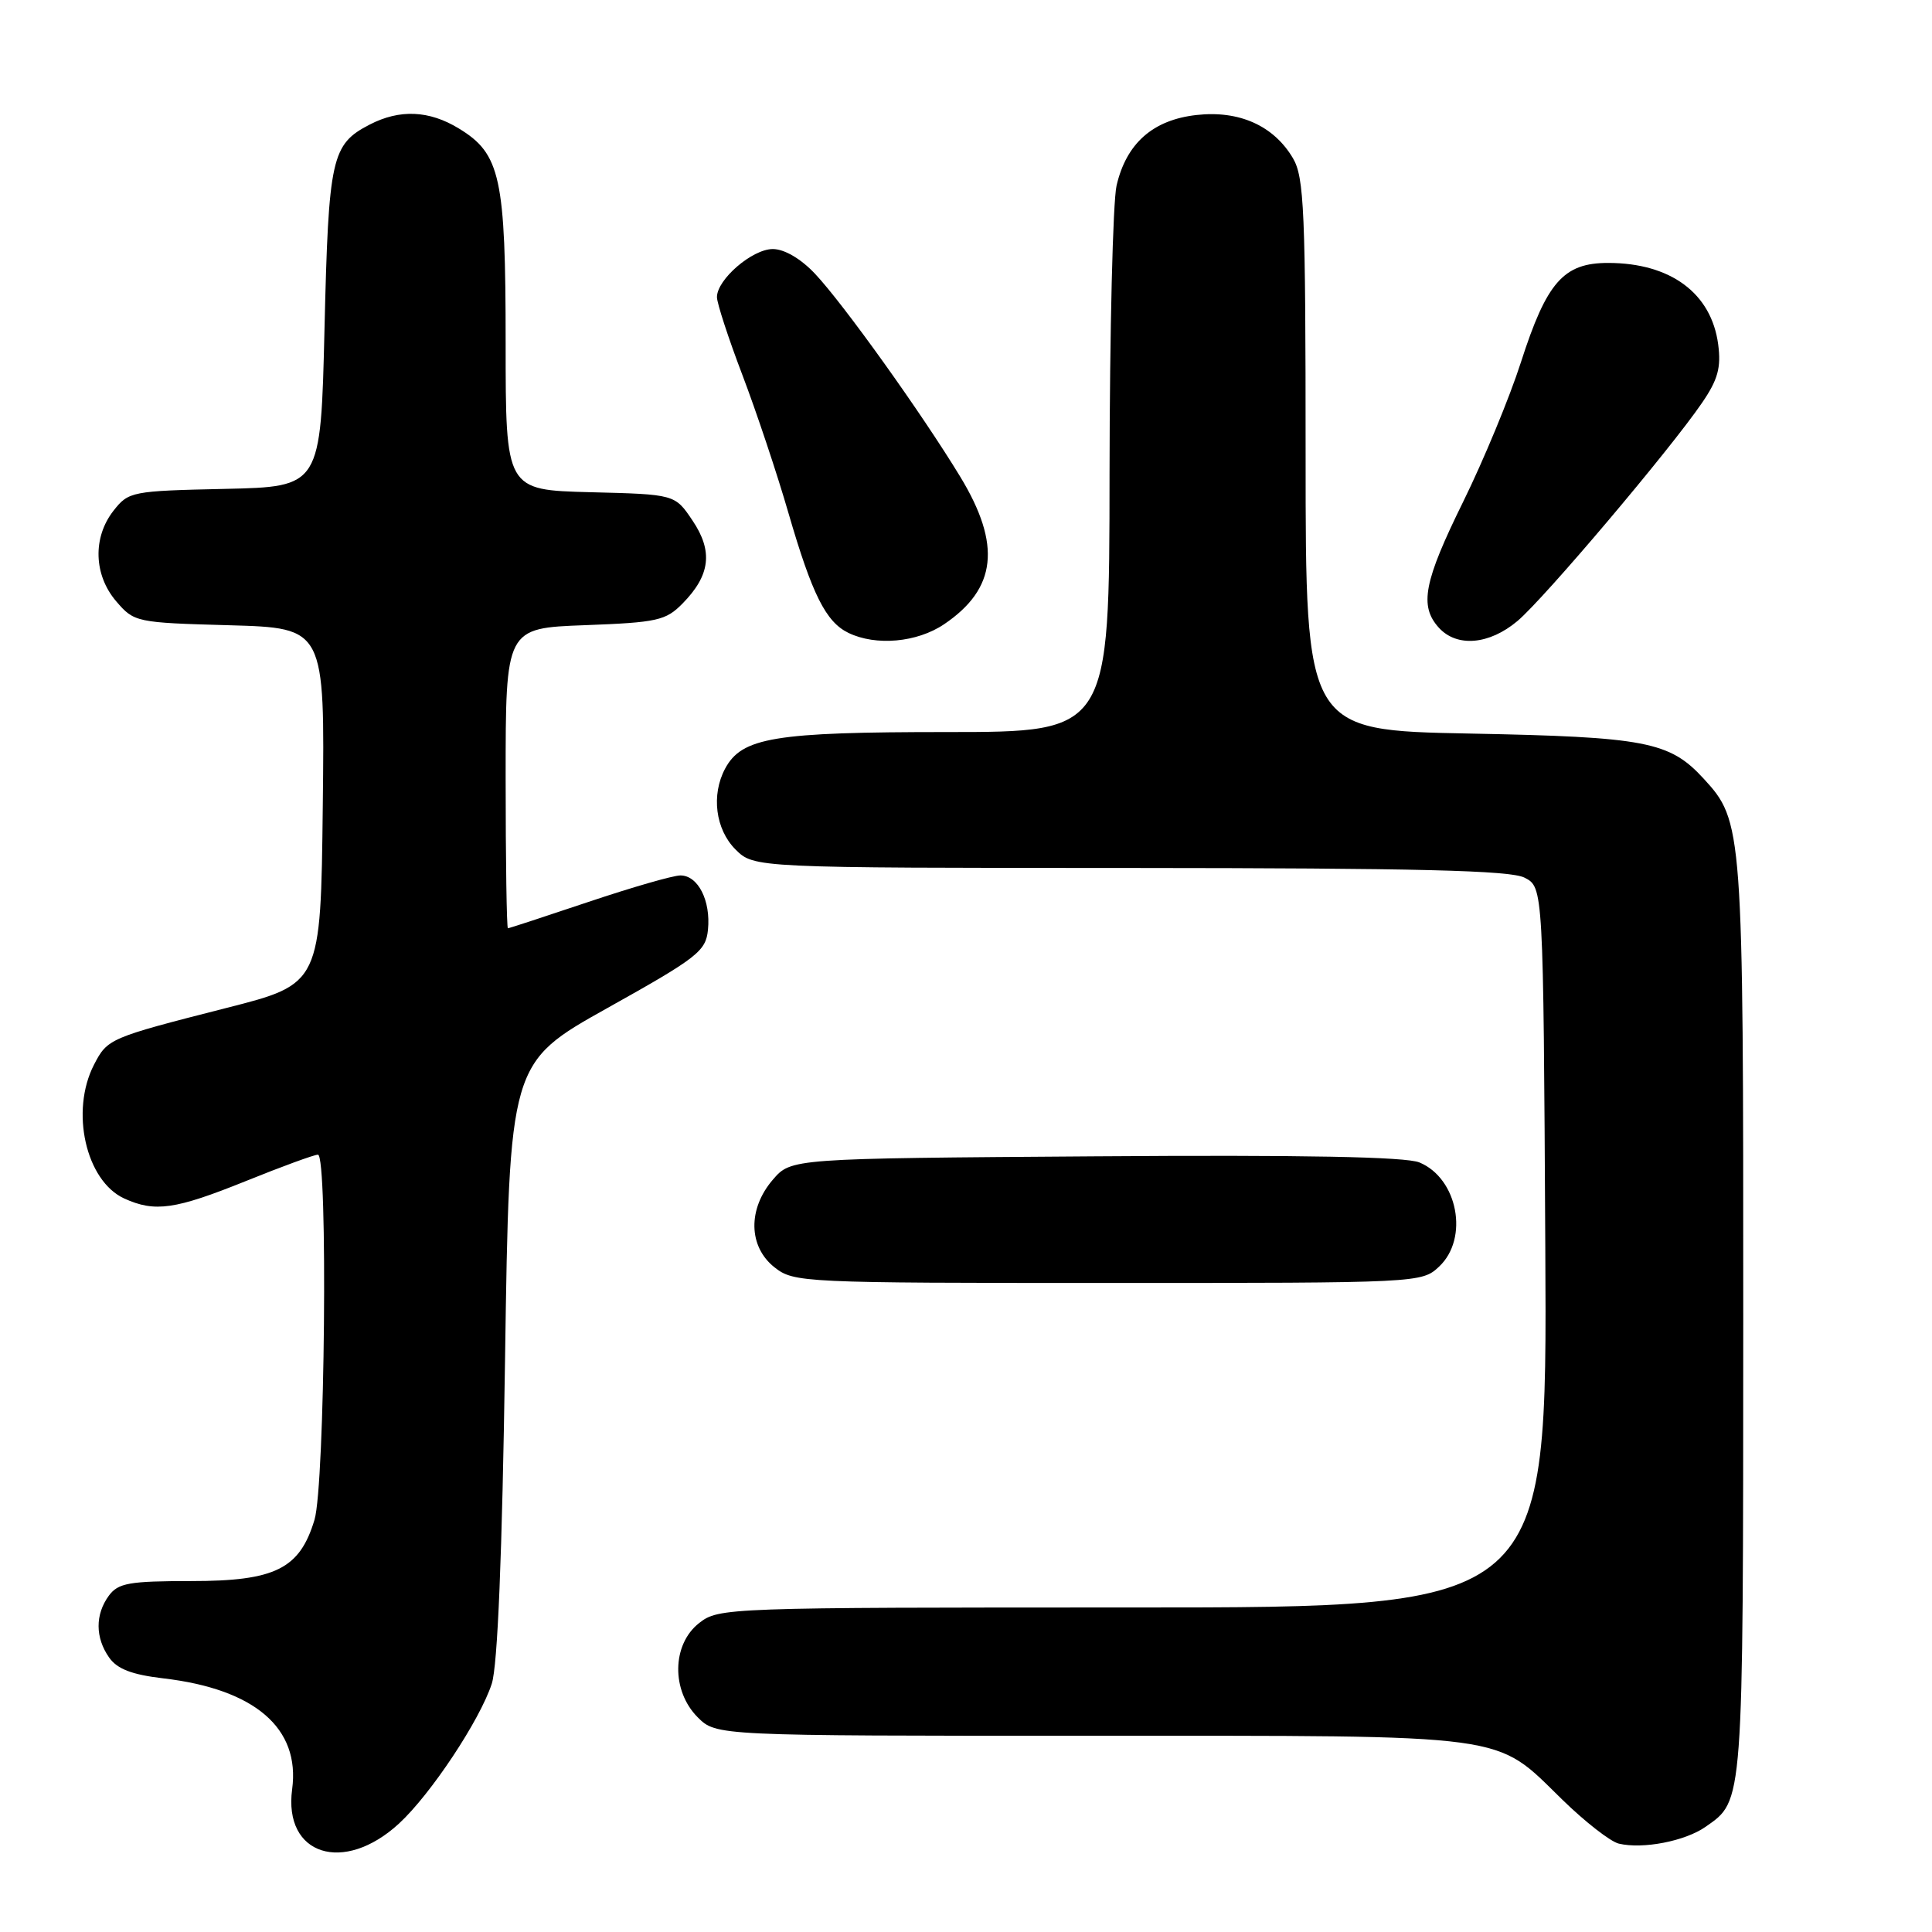 <?xml version="1.0" encoding="UTF-8" standalone="no"?>
<!DOCTYPE svg PUBLIC "-//W3C//DTD SVG 1.1//EN" "http://www.w3.org/Graphics/SVG/1.1/DTD/svg11.dtd" >
<svg xmlns="http://www.w3.org/2000/svg" xmlns:xlink="http://www.w3.org/1999/xlink" version="1.1" viewBox="0 0 256 256">
 <g >
 <path fill="currentColor"
d=" M 52.88 241.62 C 57.07 237.76 63.59 227.93 65.16 223.11 C 65.94 220.73 66.54 206.07 66.92 180.17 C 67.50 140.83 67.50 140.83 80.50 133.56 C 92.44 126.89 93.53 126.04 93.81 123.19 C 94.19 119.34 92.50 116.00 90.16 116.00 C 89.19 116.00 83.72 117.58 78.00 119.50 C 72.28 121.42 67.47 123.00 67.30 123.00 C 67.14 123.00 67.00 114.05 67.00 103.11 C 67.00 83.23 67.00 83.23 77.50 82.84 C 87.09 82.48 88.22 82.23 90.44 79.97 C 94.12 76.23 94.51 73.05 91.76 68.97 C 89.43 65.50 89.43 65.50 78.21 65.22 C 67.00 64.93 67.00 64.93 67.00 45.44 C 67.00 23.52 66.32 20.38 60.81 17.03 C 56.87 14.62 52.96 14.45 48.98 16.51 C 43.92 19.13 43.54 20.85 43.00 43.50 C 42.50 64.50 42.50 64.50 29.80 64.78 C 17.46 65.05 17.04 65.13 15.05 67.66 C 12.26 71.21 12.41 76.20 15.41 79.69 C 17.78 82.45 18.05 82.51 30.43 82.85 C 43.04 83.21 43.04 83.21 42.77 106.79 C 42.50 130.38 42.50 130.38 30.00 133.56 C 14.47 137.52 14.25 137.62 12.46 141.07 C 9.28 147.23 11.37 156.48 16.47 158.81 C 20.54 160.66 23.21 160.27 32.57 156.50 C 37.34 154.57 41.64 153.00 42.13 153.00 C 43.47 153.00 43.06 196.80 41.67 201.39 C 39.71 207.89 36.47 209.50 25.35 209.50 C 17.10 209.50 15.66 209.76 14.42 211.44 C 12.60 213.93 12.61 217.00 14.46 219.63 C 15.52 221.15 17.47 221.90 21.63 222.39 C 33.78 223.81 39.80 228.99 38.71 237.09 C 37.54 245.83 45.54 248.38 52.88 241.62 Z  M 226.00 242.06 C 231.05 238.52 230.97 239.55 230.99 174.88 C 231.00 109.52 230.95 108.84 225.72 103.15 C 221.22 98.26 218.05 97.65 194.75 97.20 C 173.00 96.78 173.00 96.78 173.00 60.29 C 173.00 27.92 172.81 23.49 171.32 20.96 C 168.77 16.65 164.20 14.60 158.53 15.24 C 152.76 15.89 149.25 18.99 147.95 24.59 C 147.46 26.74 147.04 43.91 147.02 62.75 C 147.00 97.00 147.00 97.00 125.47 97.00 C 102.59 97.00 98.30 97.71 96.08 101.85 C 94.22 105.33 94.80 109.89 97.45 112.55 C 99.91 115.00 99.91 115.00 149.70 115.01 C 187.84 115.03 200.09 115.33 202.00 116.29 C 204.50 117.56 204.50 117.56 204.76 165.28 C 205.02 213.00 205.02 213.00 150.14 213.00 C 96.14 213.00 95.23 213.03 92.63 215.07 C 89.02 217.91 88.94 224.03 92.45 227.55 C 94.91 230.00 94.91 230.00 144.49 230.00 C 200.89 230.00 197.92 229.60 207.00 238.45 C 210.03 241.41 213.40 244.03 214.50 244.29 C 217.70 245.05 223.29 243.96 226.00 242.06 Z  M 190.69 167.83 C 194.67 164.09 193.17 156.14 188.08 154.03 C 186.26 153.28 172.79 153.02 145.12 153.22 C 104.83 153.50 104.83 153.50 102.41 156.31 C 99.06 160.20 99.16 165.19 102.63 167.93 C 105.20 169.95 106.30 170.00 146.82 170.00 C 188.11 170.00 188.39 169.99 190.69 167.83 Z  M 125.09 82.72 C 132.07 78.01 132.71 72.19 127.25 63.19 C 122.13 54.76 111.72 40.21 107.97 36.25 C 106.10 34.27 103.92 33.00 102.40 33.00 C 99.68 33.00 95.00 37.03 95.00 39.37 C 95.00 40.17 96.51 44.80 98.36 49.66 C 100.21 54.52 102.97 62.77 104.48 68.00 C 107.61 78.77 109.43 82.41 112.42 83.86 C 116.06 85.62 121.50 85.14 125.09 82.72 Z  M 201.08 82.28 C 204.61 79.31 221.31 59.57 225.54 53.36 C 227.63 50.31 228.07 48.70 227.67 45.65 C 226.78 38.86 221.37 34.85 213.11 34.84 C 207.18 34.83 204.95 37.36 201.53 48.00 C 200.03 52.67 196.59 60.97 193.90 66.44 C 188.66 77.07 188.04 80.28 190.65 83.17 C 193.04 85.80 197.33 85.44 201.08 82.28 Z "/>
</g>
</svg>